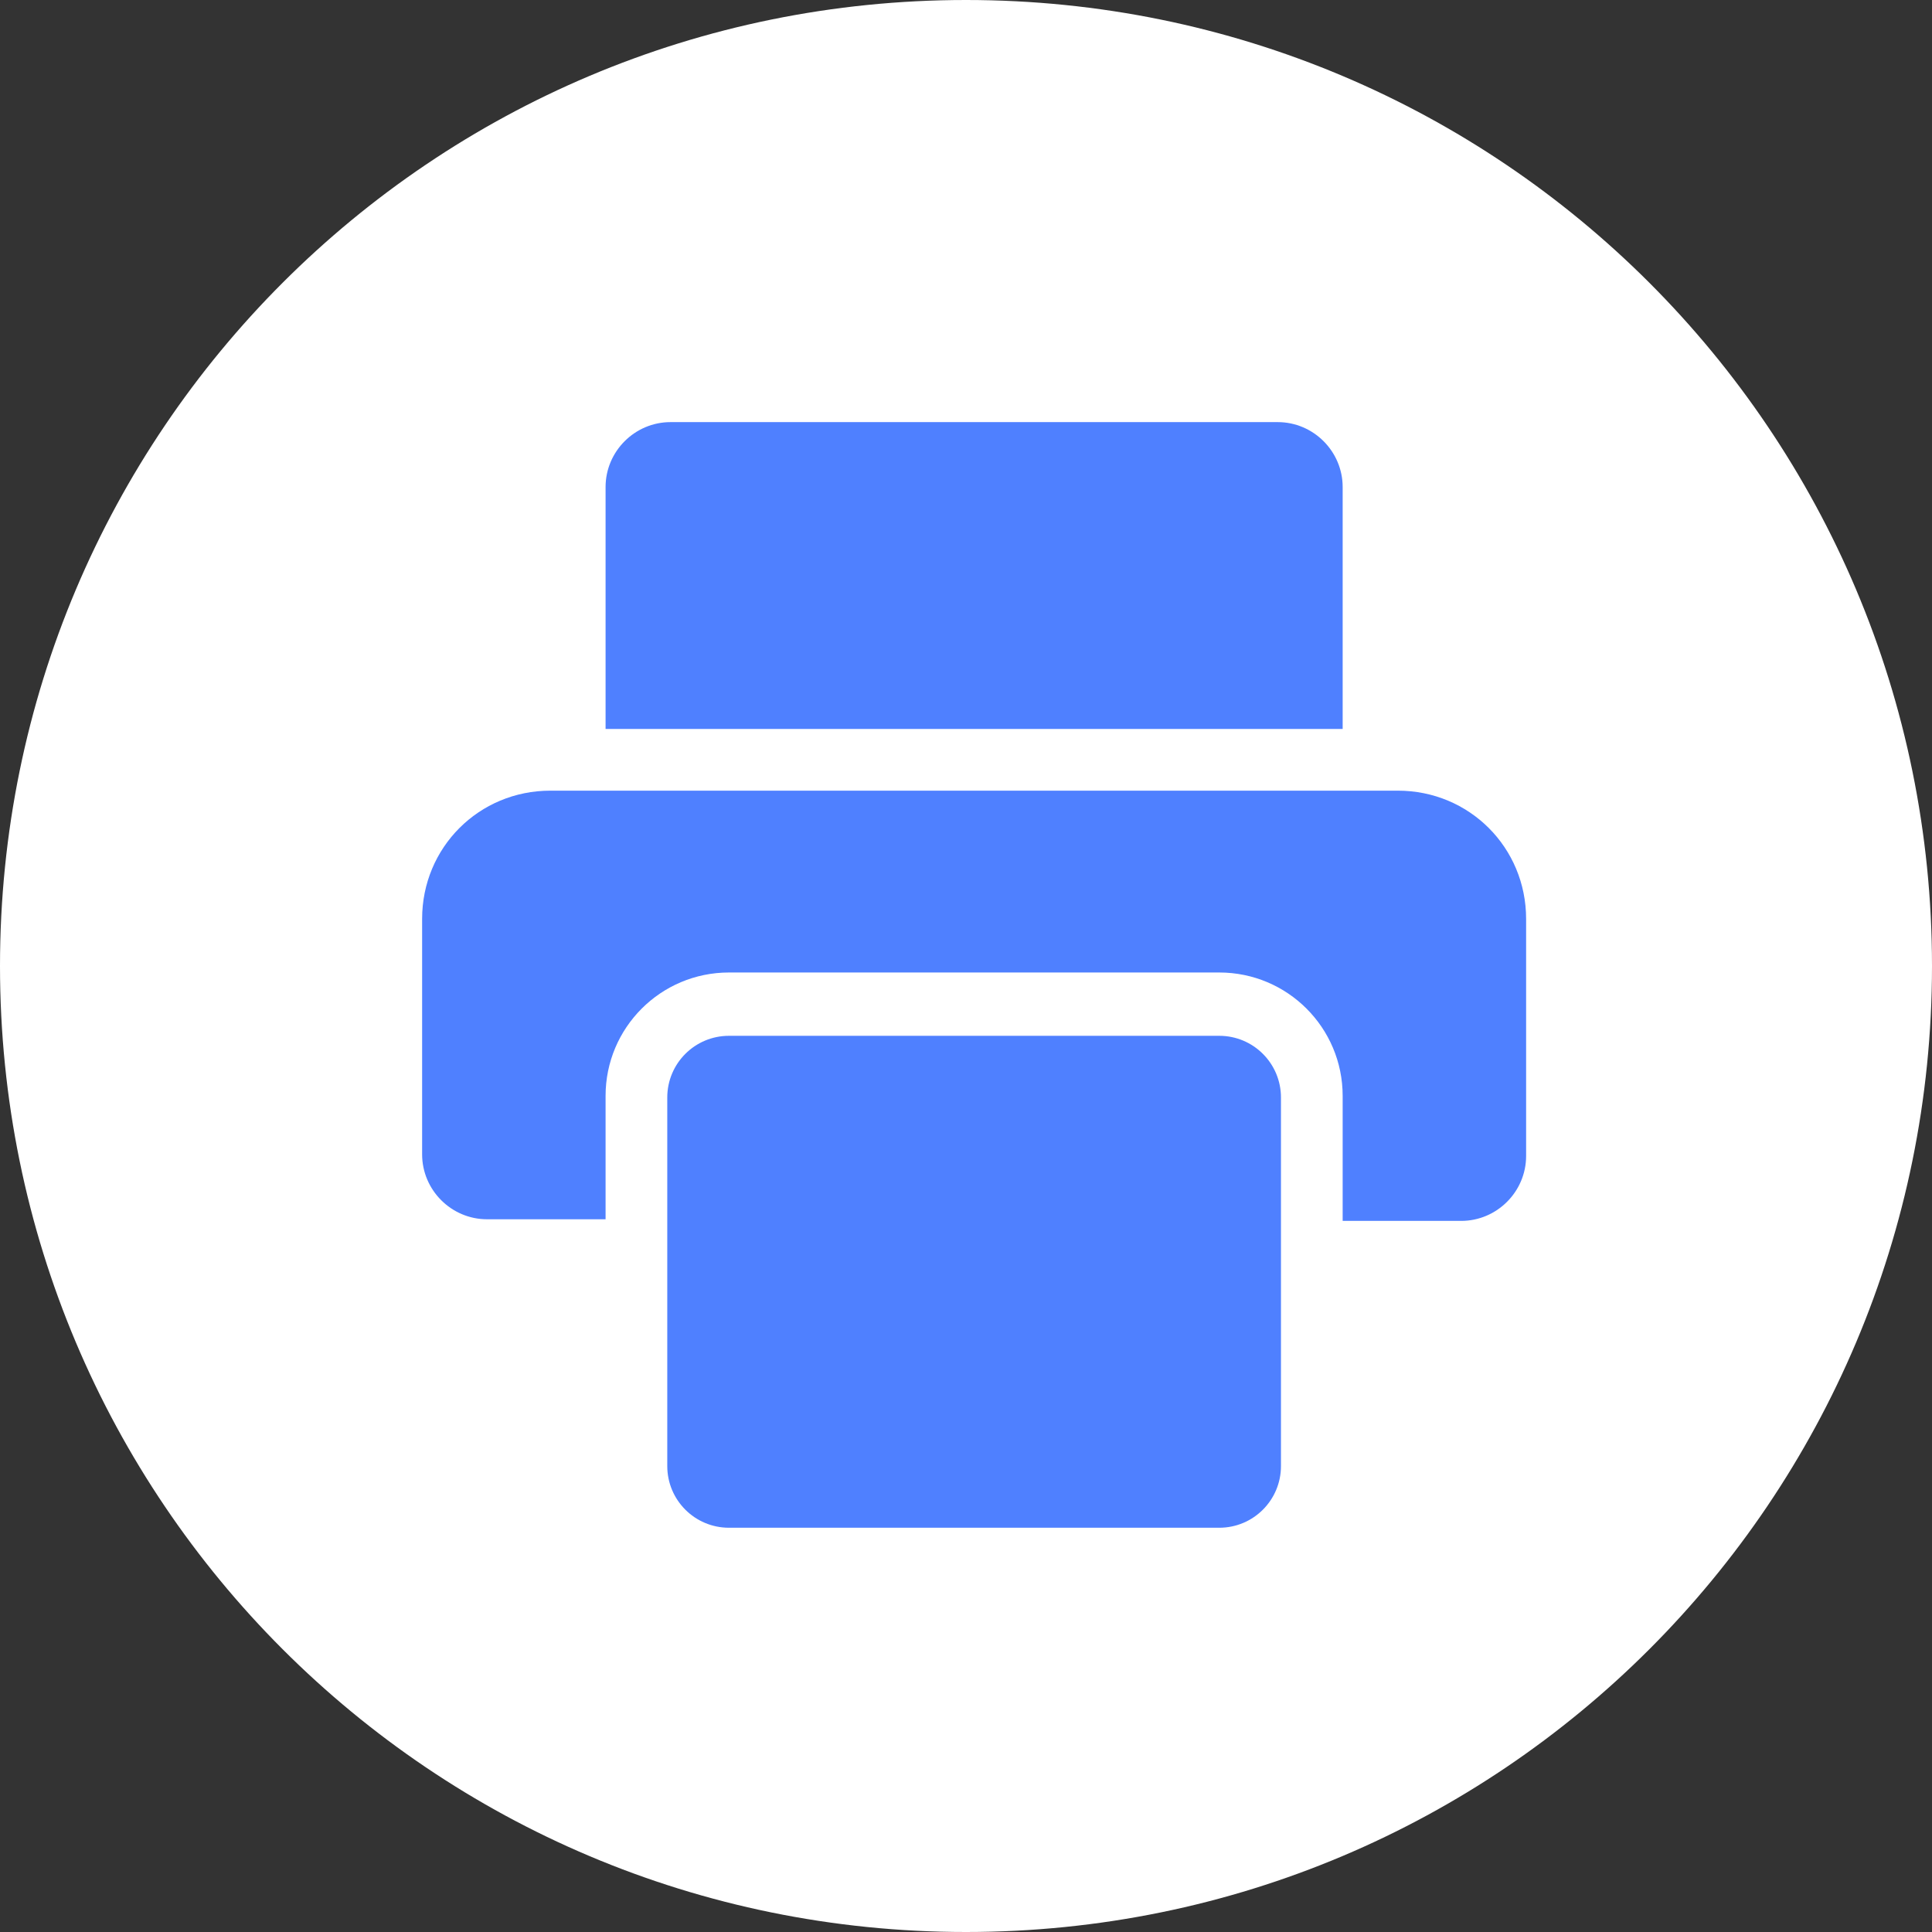<?xml version="1.0" encoding="utf-8"?>
<!-- Generator: Adobe Illustrator 23.0.3, SVG Export Plug-In . SVG Version: 6.00 Build 0)  -->
<svg version="1.1" id="Layer_1" xmlns="http://www.w3.org/2000/svg" xmlns:xlink="http://www.w3.org/1999/xlink" x="0px" y="0px"
	 viewBox="0 0 119 119" style="enable-background:new 0 0 119 119;" xml:space="preserve">
<rect x="0" y="0" width="119" height="119" fill="#333333" stroke="none"/>
<style type="text/css">
	.st0{fill:#FFFFFF;}
	.st1{fill:#4F80FF;}
</style>
<title>toolbar / btn / print copy</title>
<desc>Created with Sketch.</desc>
<g>
	<g>
		<path id="Rectangle-11-Copy-2" class="st0" d="M59.5,0L59.5,0C92.4,0,119,26.6,119,59.5l0,0c0,32.9-26.6,59.5-59.5,59.5l0,0
			C26.6,119,0,92.4,0,59.5l0,0C0,26.6,26.6,0,59.5,0z"/>
		<path id="Shape" class="st1" d="M82.7,75.1v-7.6c0-4.2-3.4-7.6-7.6-7.6H44.9c-4.2,0-7.6,3.4-7.6,7.6v7.6H30c-2.2,0-4-1.8-4-4V56.6
			c0-4.4,3.5-7.9,7.9-7.9h52.2c4.4,0,7.9,3.5,7.9,7.9v14.6c0,2.2-1.8,4-4,4H82.7z M41.3,26h37.4c2.2,0,4,1.8,4,4v14.9H37.3V30
			C37.3,27.8,39.1,26,41.3,26z M44.9,63.8h30.2c2.1,0,3.8,1.7,3.8,3.8v22.7c0,2.1-1.7,3.8-3.8,3.8H44.9c-2.1,0-3.8-1.7-3.8-3.8V67.6
			C41.1,65.5,42.8,63.8,44.9,63.8z"/>
	</g>
</g>
</svg>
